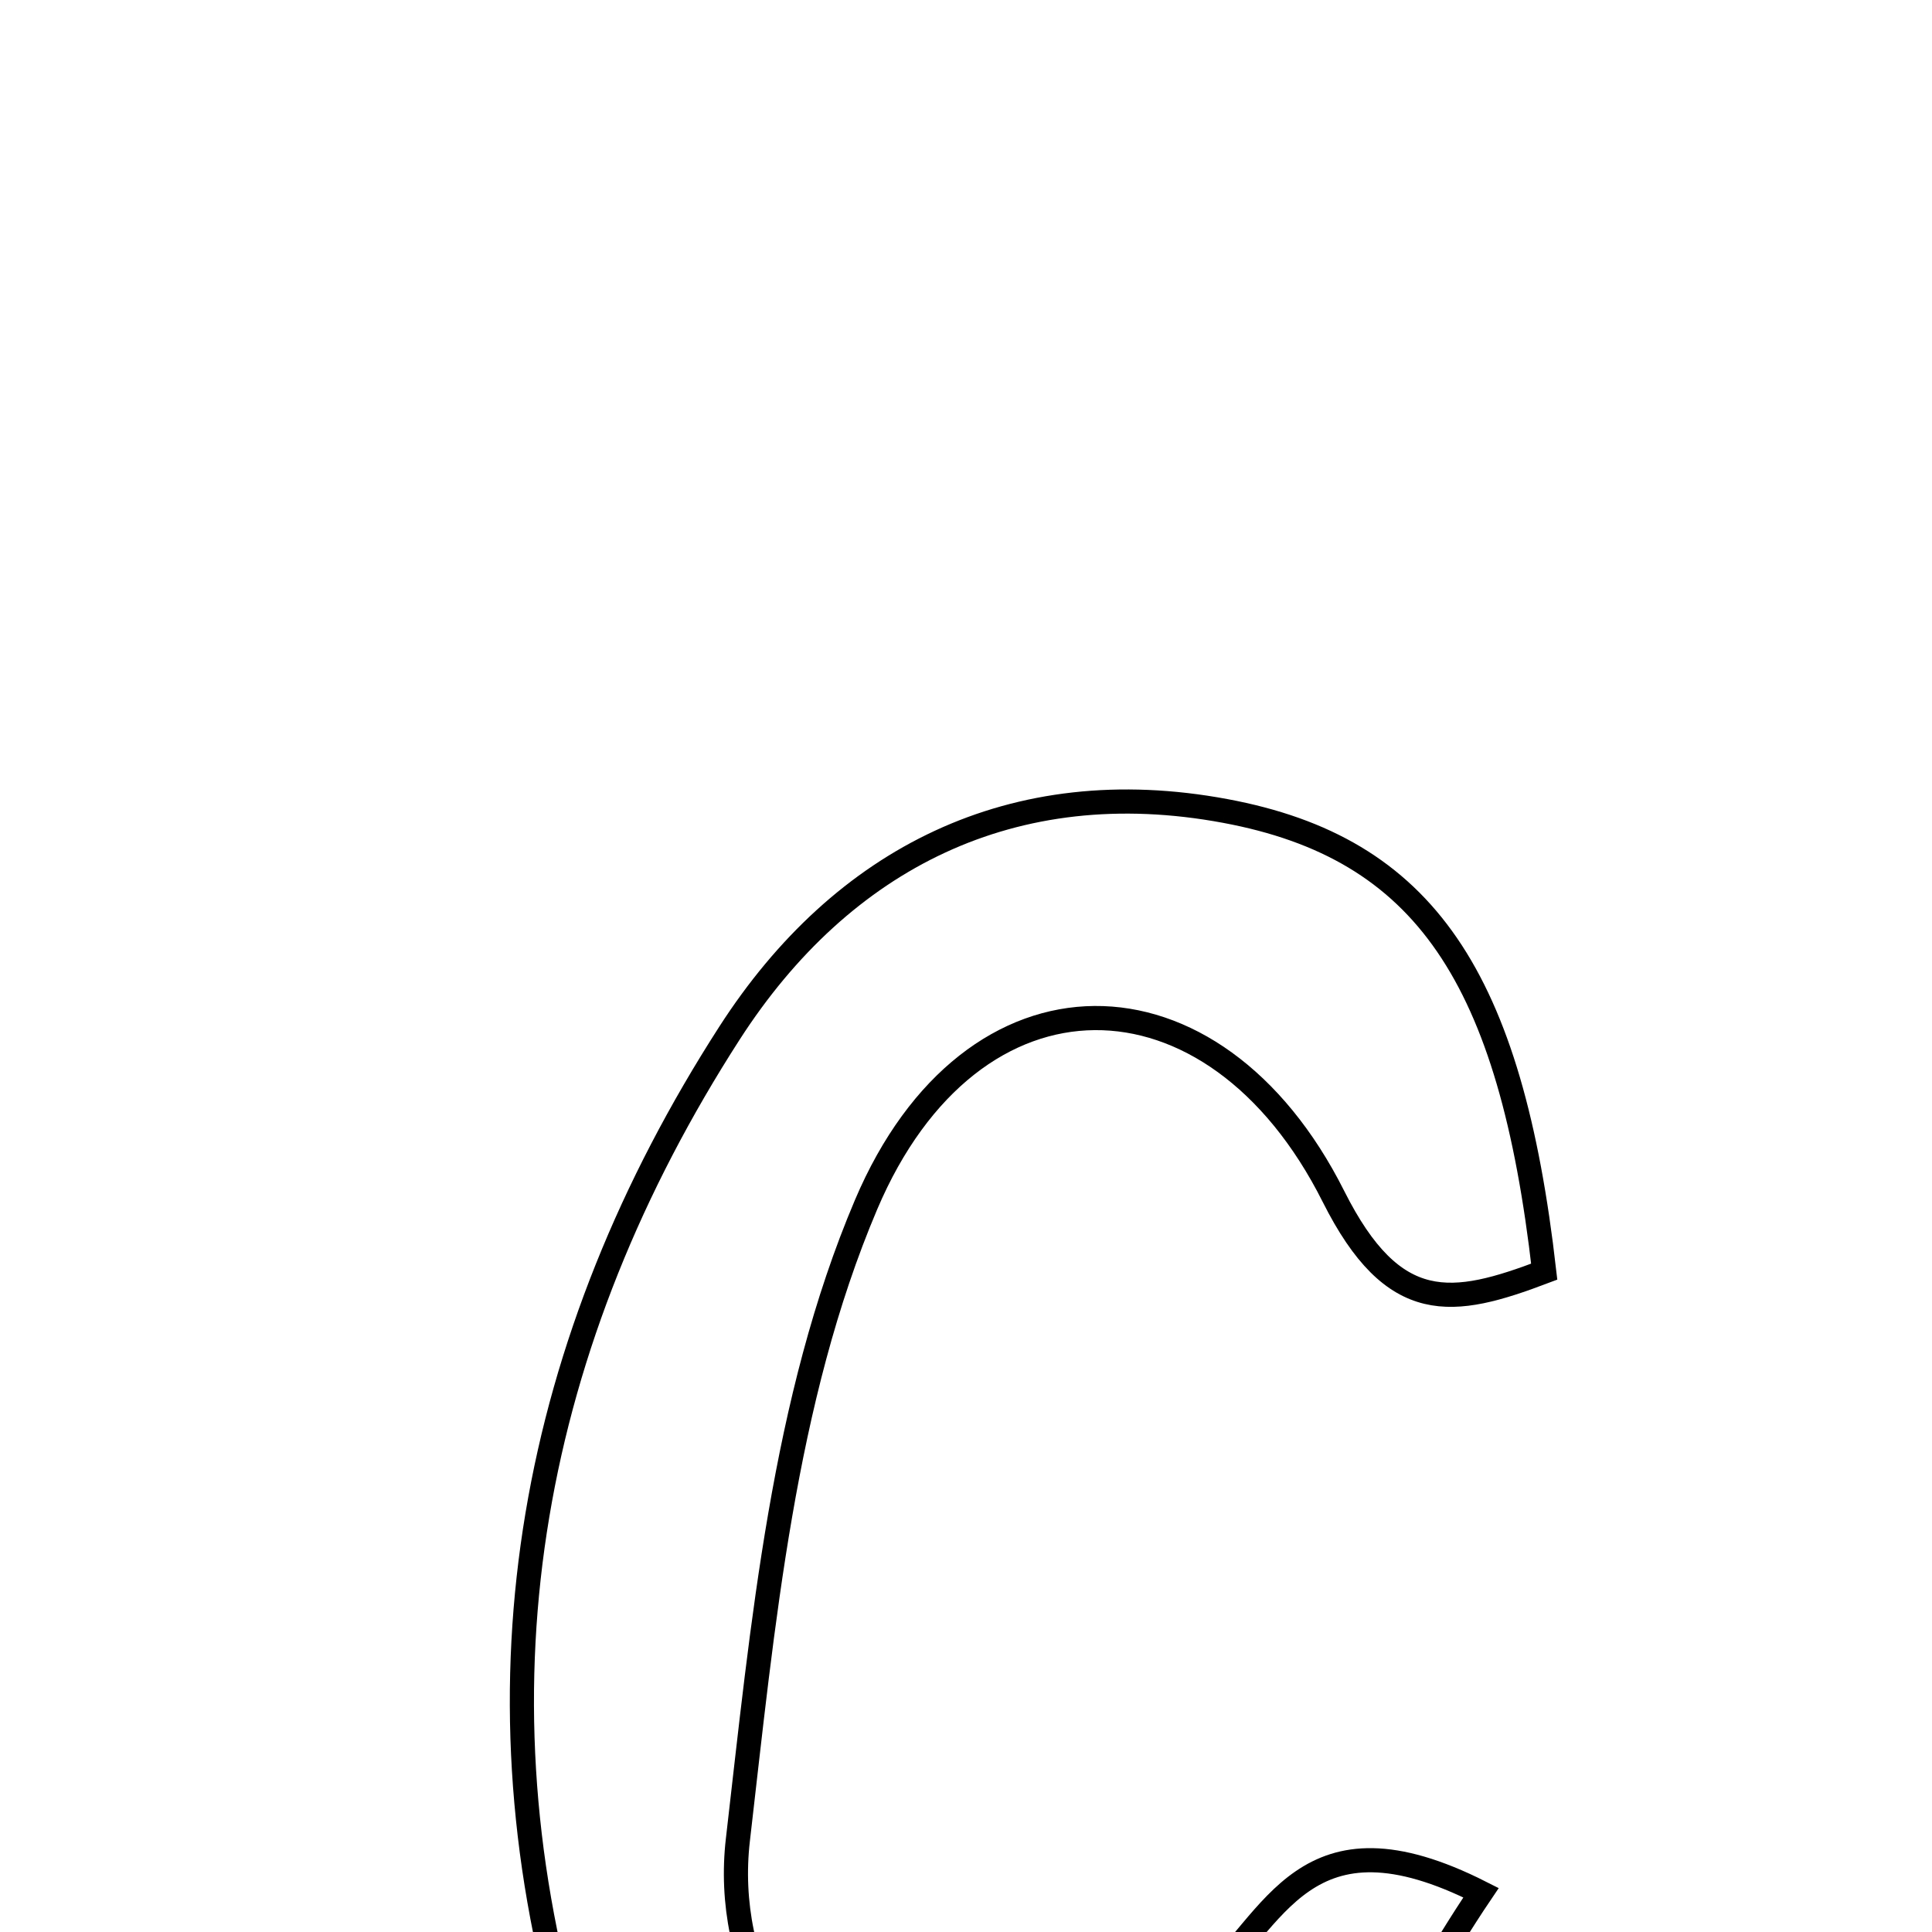 <svg xmlns="http://www.w3.org/2000/svg" viewBox="0.0 0.0 24.0 24.0" height="200px" width="200px"><path fill="none" stroke="black" stroke-width=".3" stroke-opacity="1.0"  filling="0" d="M15.22 10.074 C17.703 10.536 18.766 12.142 19.183 15.797 C18.045 16.228 17.314 16.354 16.565 14.863 C15.079 11.904 12.07 11.878 10.759 14.964 C9.729 17.389 9.475 20.19 9.166 22.857 C8.988 24.399 9.811 26.051 11.443 26.181 C12.581 26.273 14.005 25.469 14.941 24.652 C15.84 23.868 16.193 22.395 18.398 23.512 C17.421 24.958 16.703 26.632 15.469 27.721 C12.413 30.418 8.207 29.163 7.077 25.241 C5.813 20.853 6.609 16.643 9.063 12.832 C10.46 10.663 12.585 9.583 15.22 10.074"></path></svg>